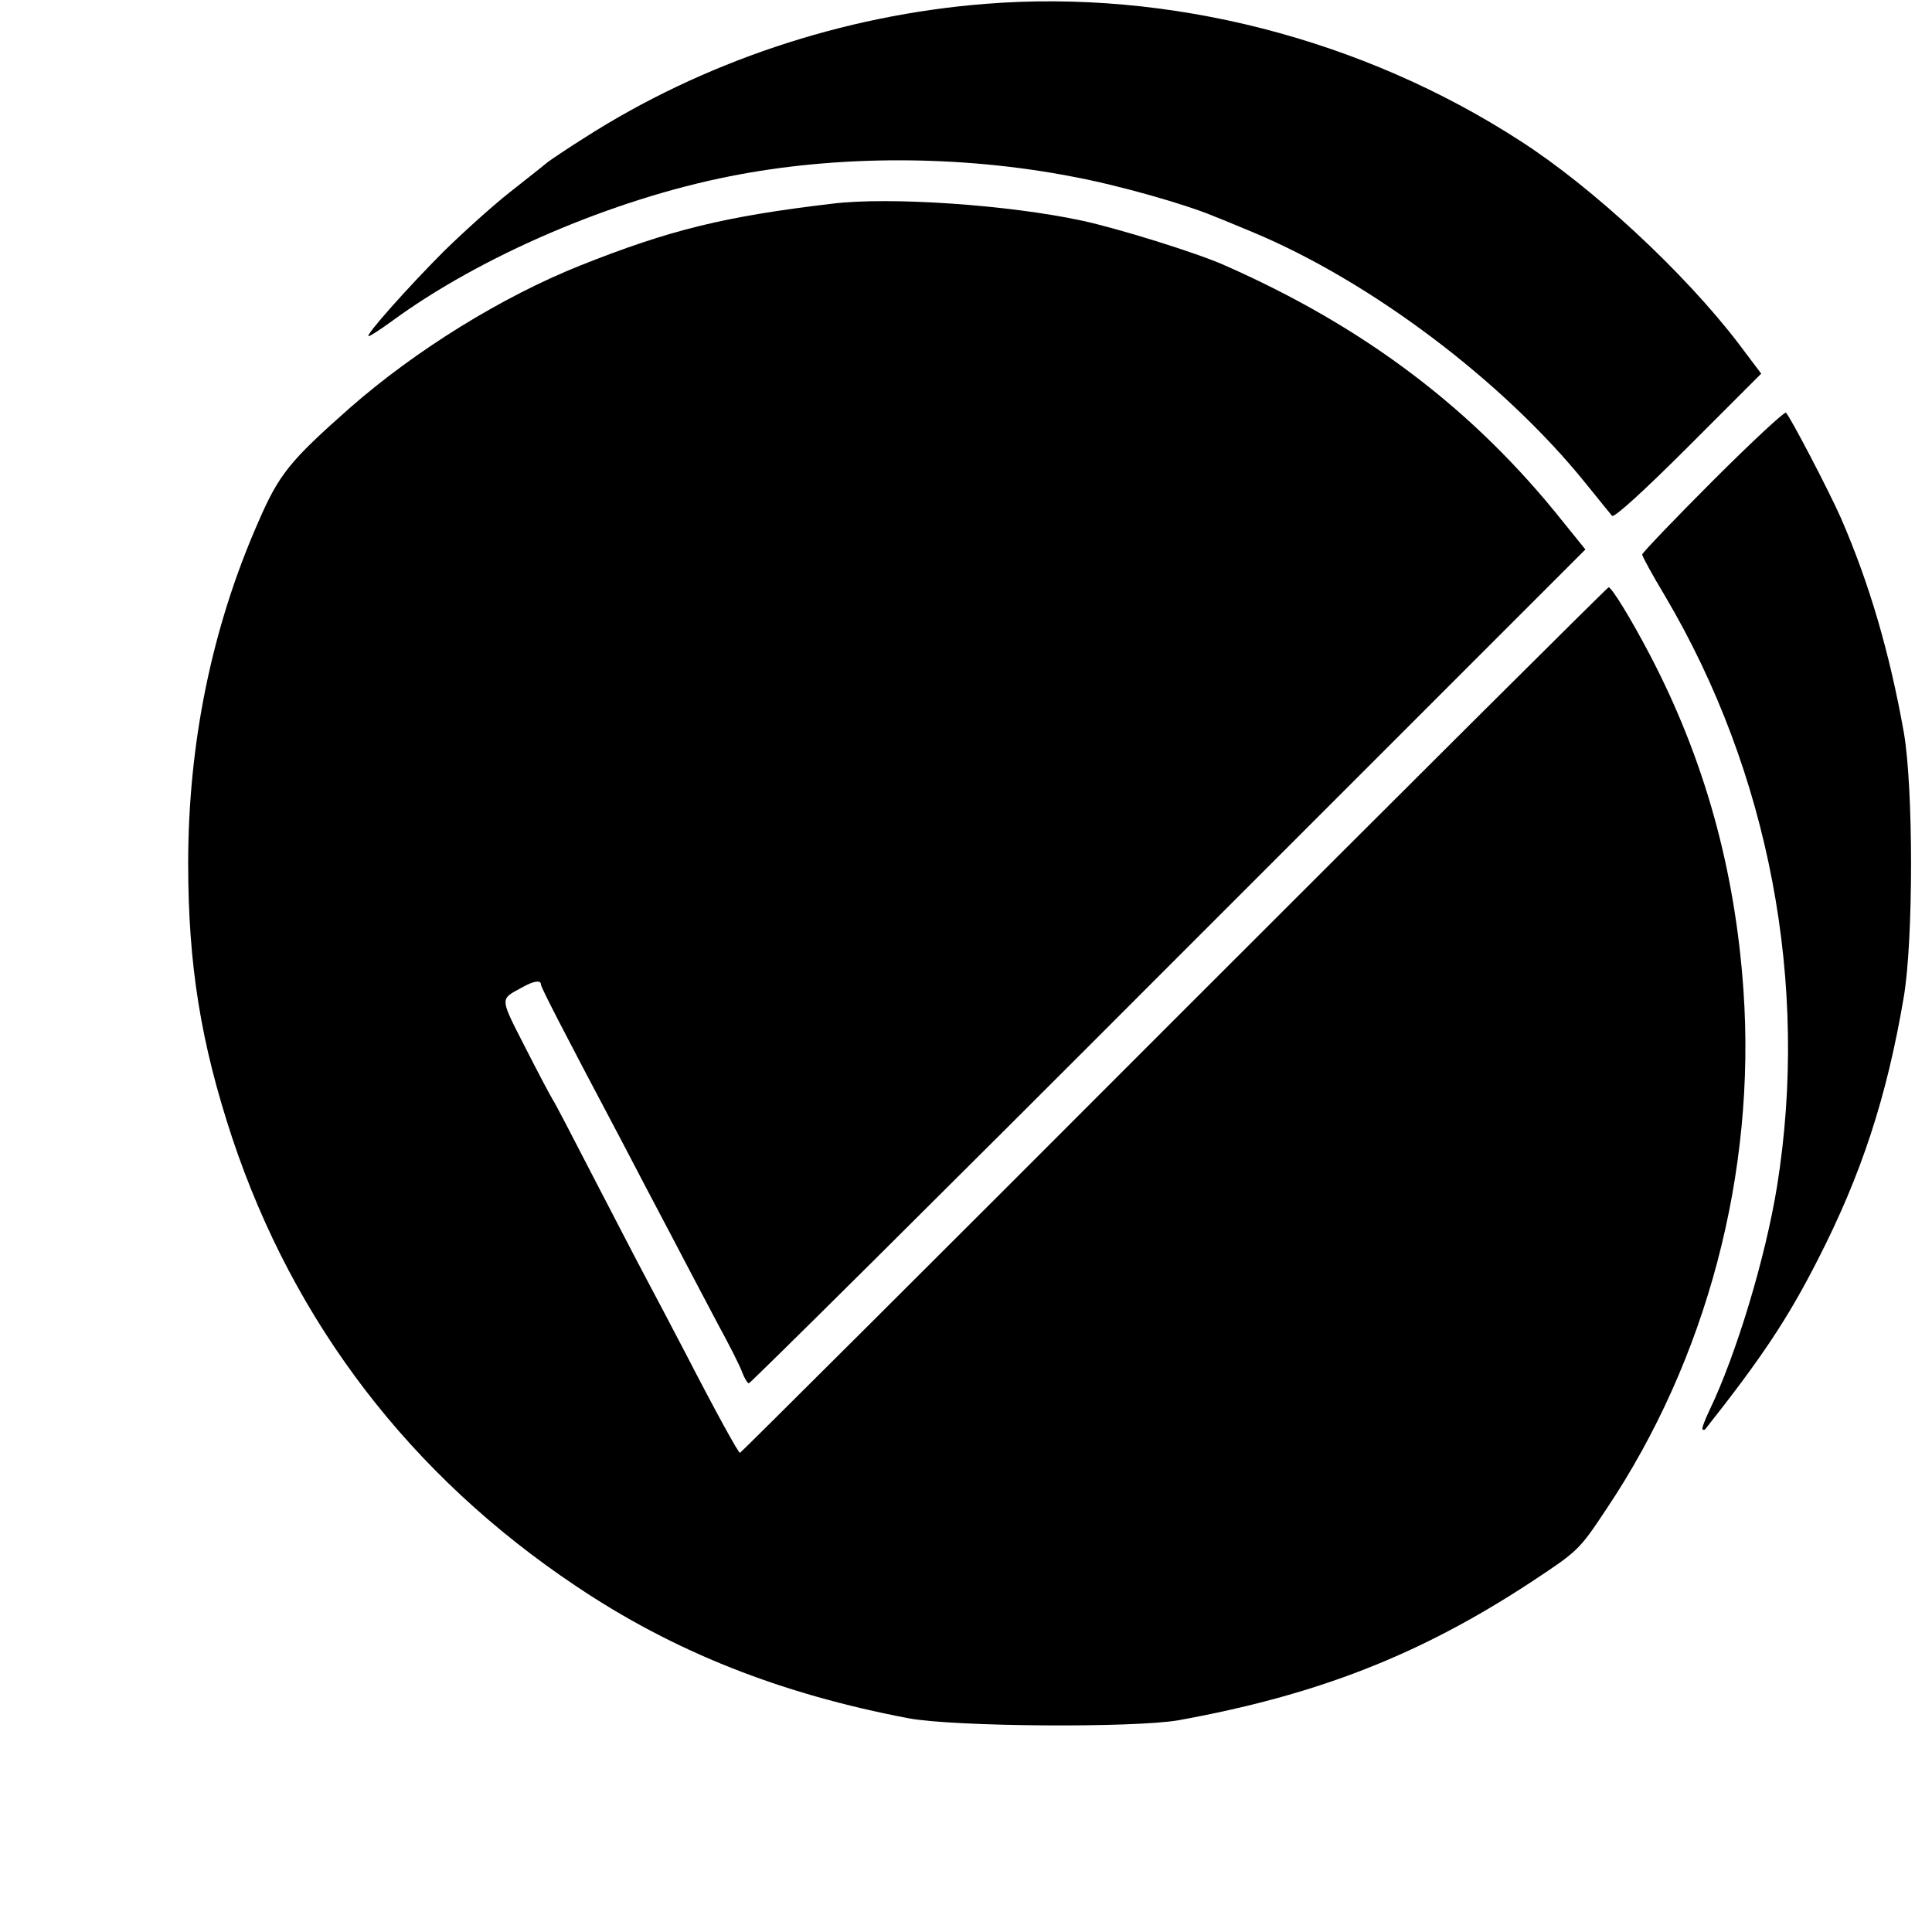 <?xml version="1.0" standalone="no"?>
<!DOCTYPE svg PUBLIC "-//W3C//DTD SVG 20010904//EN"
 "http://www.w3.org/TR/2001/REC-SVG-20010904/DTD/svg10.dtd">
<svg version="1.0" xmlns="http://www.w3.org/2000/svg"
 width="500pt" height="500pt" viewBox="0 0 500 500"
 preserveAspectRatio="xMidYMid meet">

<g transform="translate(0,500) scale(0.1,-0.1)"
fill="#000000" stroke="none">
<path d="M2550 4990 c-368 -29 -732 -151 -1038 -347 -46 -29 -89 -58 -95 -63
-7 -6 -50 -40 -97 -77 -47 -37 -123 -106 -171 -153 -92 -92 -206 -220 -195
-220 4 0 30 17 59 38 230 169 572 316 877 376 277 55 595 55 885 -1 119 -22
295 -72 370 -104 11 -4 54 -22 95 -39 306 -127 650 -386 863 -650 33 -41 64
-79 69 -85 5 -6 83 65 197 179 l189 189 -61 81 c-139 181 -374 400 -562 521
-409 265 -909 393 -1385 355z"/>
<path d="M2155 4473 c-280 -33 -422 -68 -653 -160 -203 -81 -426 -219 -597
-369 -155 -137 -183 -171 -237 -296 -120 -273 -181 -572 -181 -883 0 -263 33
-465 114 -710 160 -480 462 -874 890 -1160 253 -170 529 -279 861 -342 120
-22 582 -25 698 -5 358 65 623 168 910 356 124 82 126 83 197 190 260 388 388
871 355 1344 -22 315 -102 600 -243 869 -50 95 -98 173 -106 173 -3 0 -509
-504 -1125 -1120 -615 -616 -1121 -1120 -1123 -1120 -4 0 -60 101 -142 260
-33 63 -78 149 -100 190 -22 41 -84 161 -138 265 -54 105 -101 195 -105 200
-4 6 -36 66 -70 133 -68 133 -67 125 -8 157 30 17 48 19 48 7 0 -7 50 -105
210 -407 31 -60 88 -168 126 -240 37 -71 92 -175 121 -230 30 -55 59 -112 64
-127 6 -16 14 -28 17 -28 4 0 493 485 1086 1079 l1079 1079 -59 73 c-230 289
-512 503 -876 663 -72 32 -275 95 -368 115 -190 41 -498 62 -645 44z"/>
<path d="M4433 3756 c-101 -101 -183 -187 -183 -191 0 -5 27 -54 60 -109 269
-456 373 -1003 289 -1526 -30 -185 -105 -434 -175 -580 -12 -25 -20 -47 -18
-49 2 -2 5 -2 7 0 144 182 213 285 290 436 114 222 180 423 224 683 25 148 25
542 0 685 -37 207 -89 385 -163 555 -30 68 -130 260 -142 272 -4 3 -89 -76
-189 -176z"/>
</g>
</svg>
